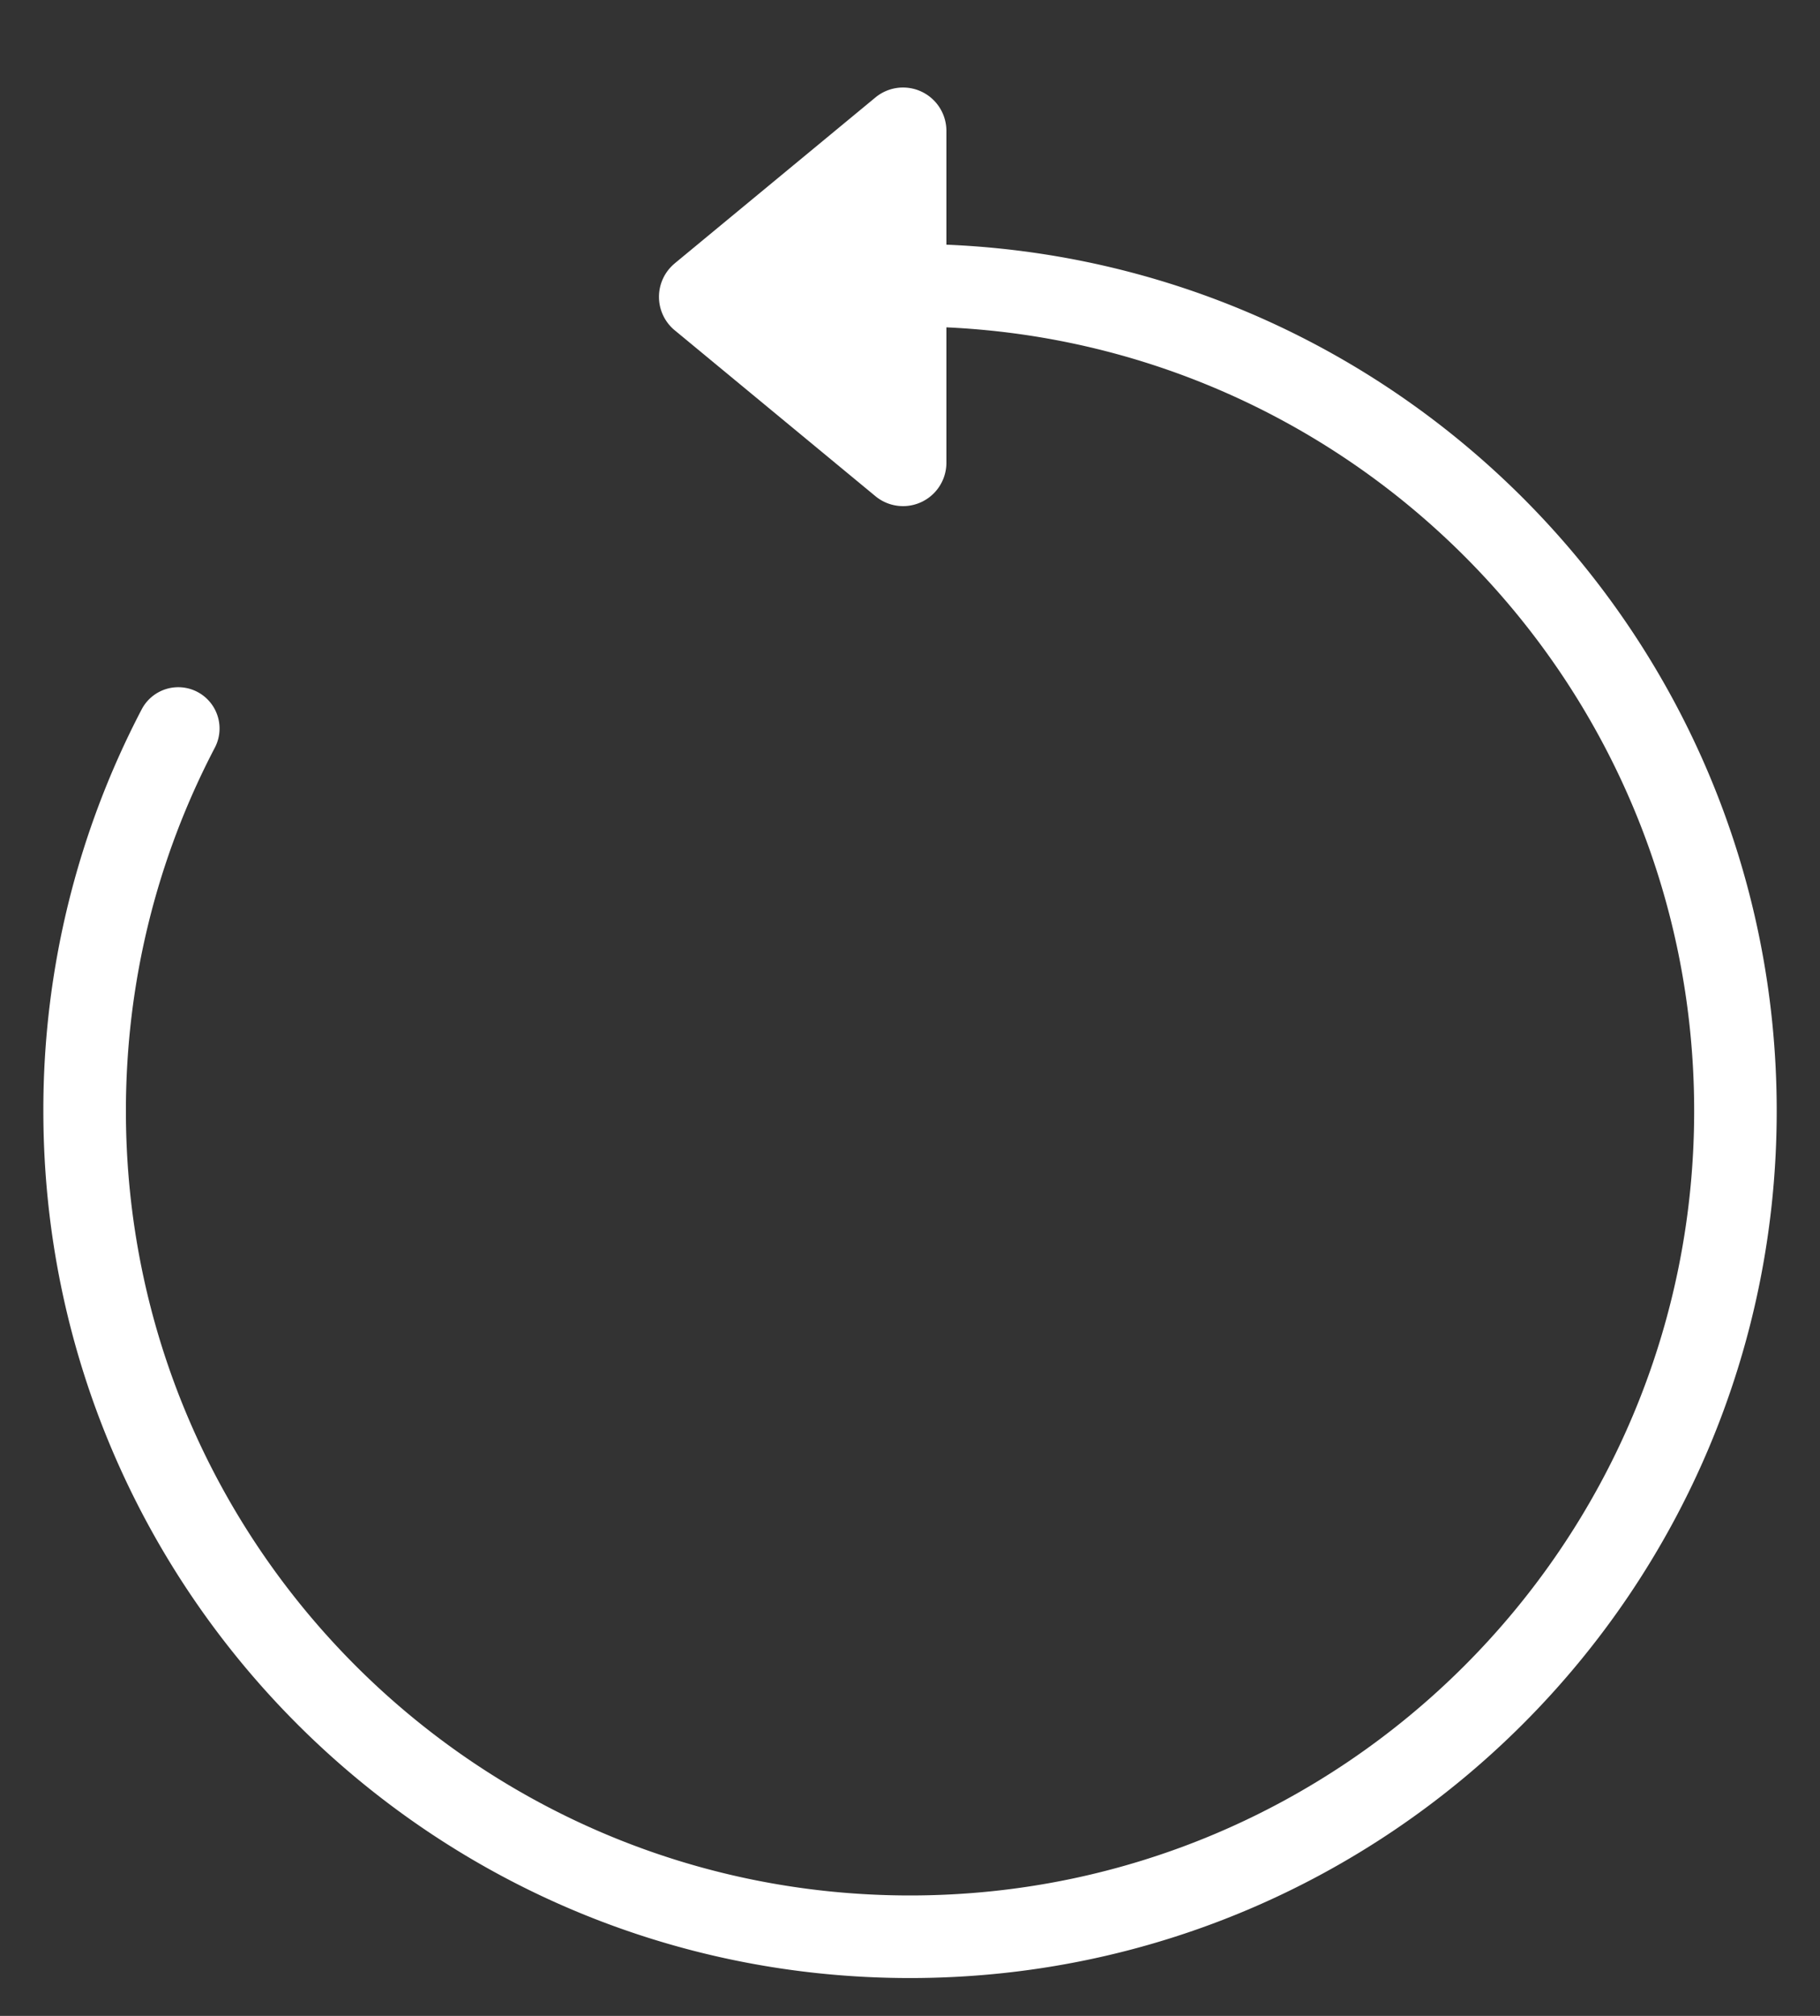 <svg width="28" height="31" fill="none" xmlns="http://www.w3.org/2000/svg"><rect width="100%" height="100%" fill="#333333" stroke="none"/><path d="M14 3.751a.635.635 0 100 1.27c6.663 0 12.064 5.4 12.064 12.063S20.663 29.148 14 29.148c-6.662 0-12.063-5.401-12.063-12.064 0-1.973.474-3.877 1.368-5.586a.635.635 0 10-1.125-.59 13.277 13.277 0 00-1.513 6.176c0 7.364 5.97 13.334 13.333 13.334 7.364 0 13.334-5.97 13.334-13.334 0-7.363-5.97-13.333-13.334-13.333z" fill="#fff"/><path d="M10.38 4.051a.667.667 0 000 1.028l3.089 2.552a.667.667 0 001.091-.514V2.012a.667.667 0 00-1.091-.514l-3.09 2.553z" fill="#fff"/></svg>